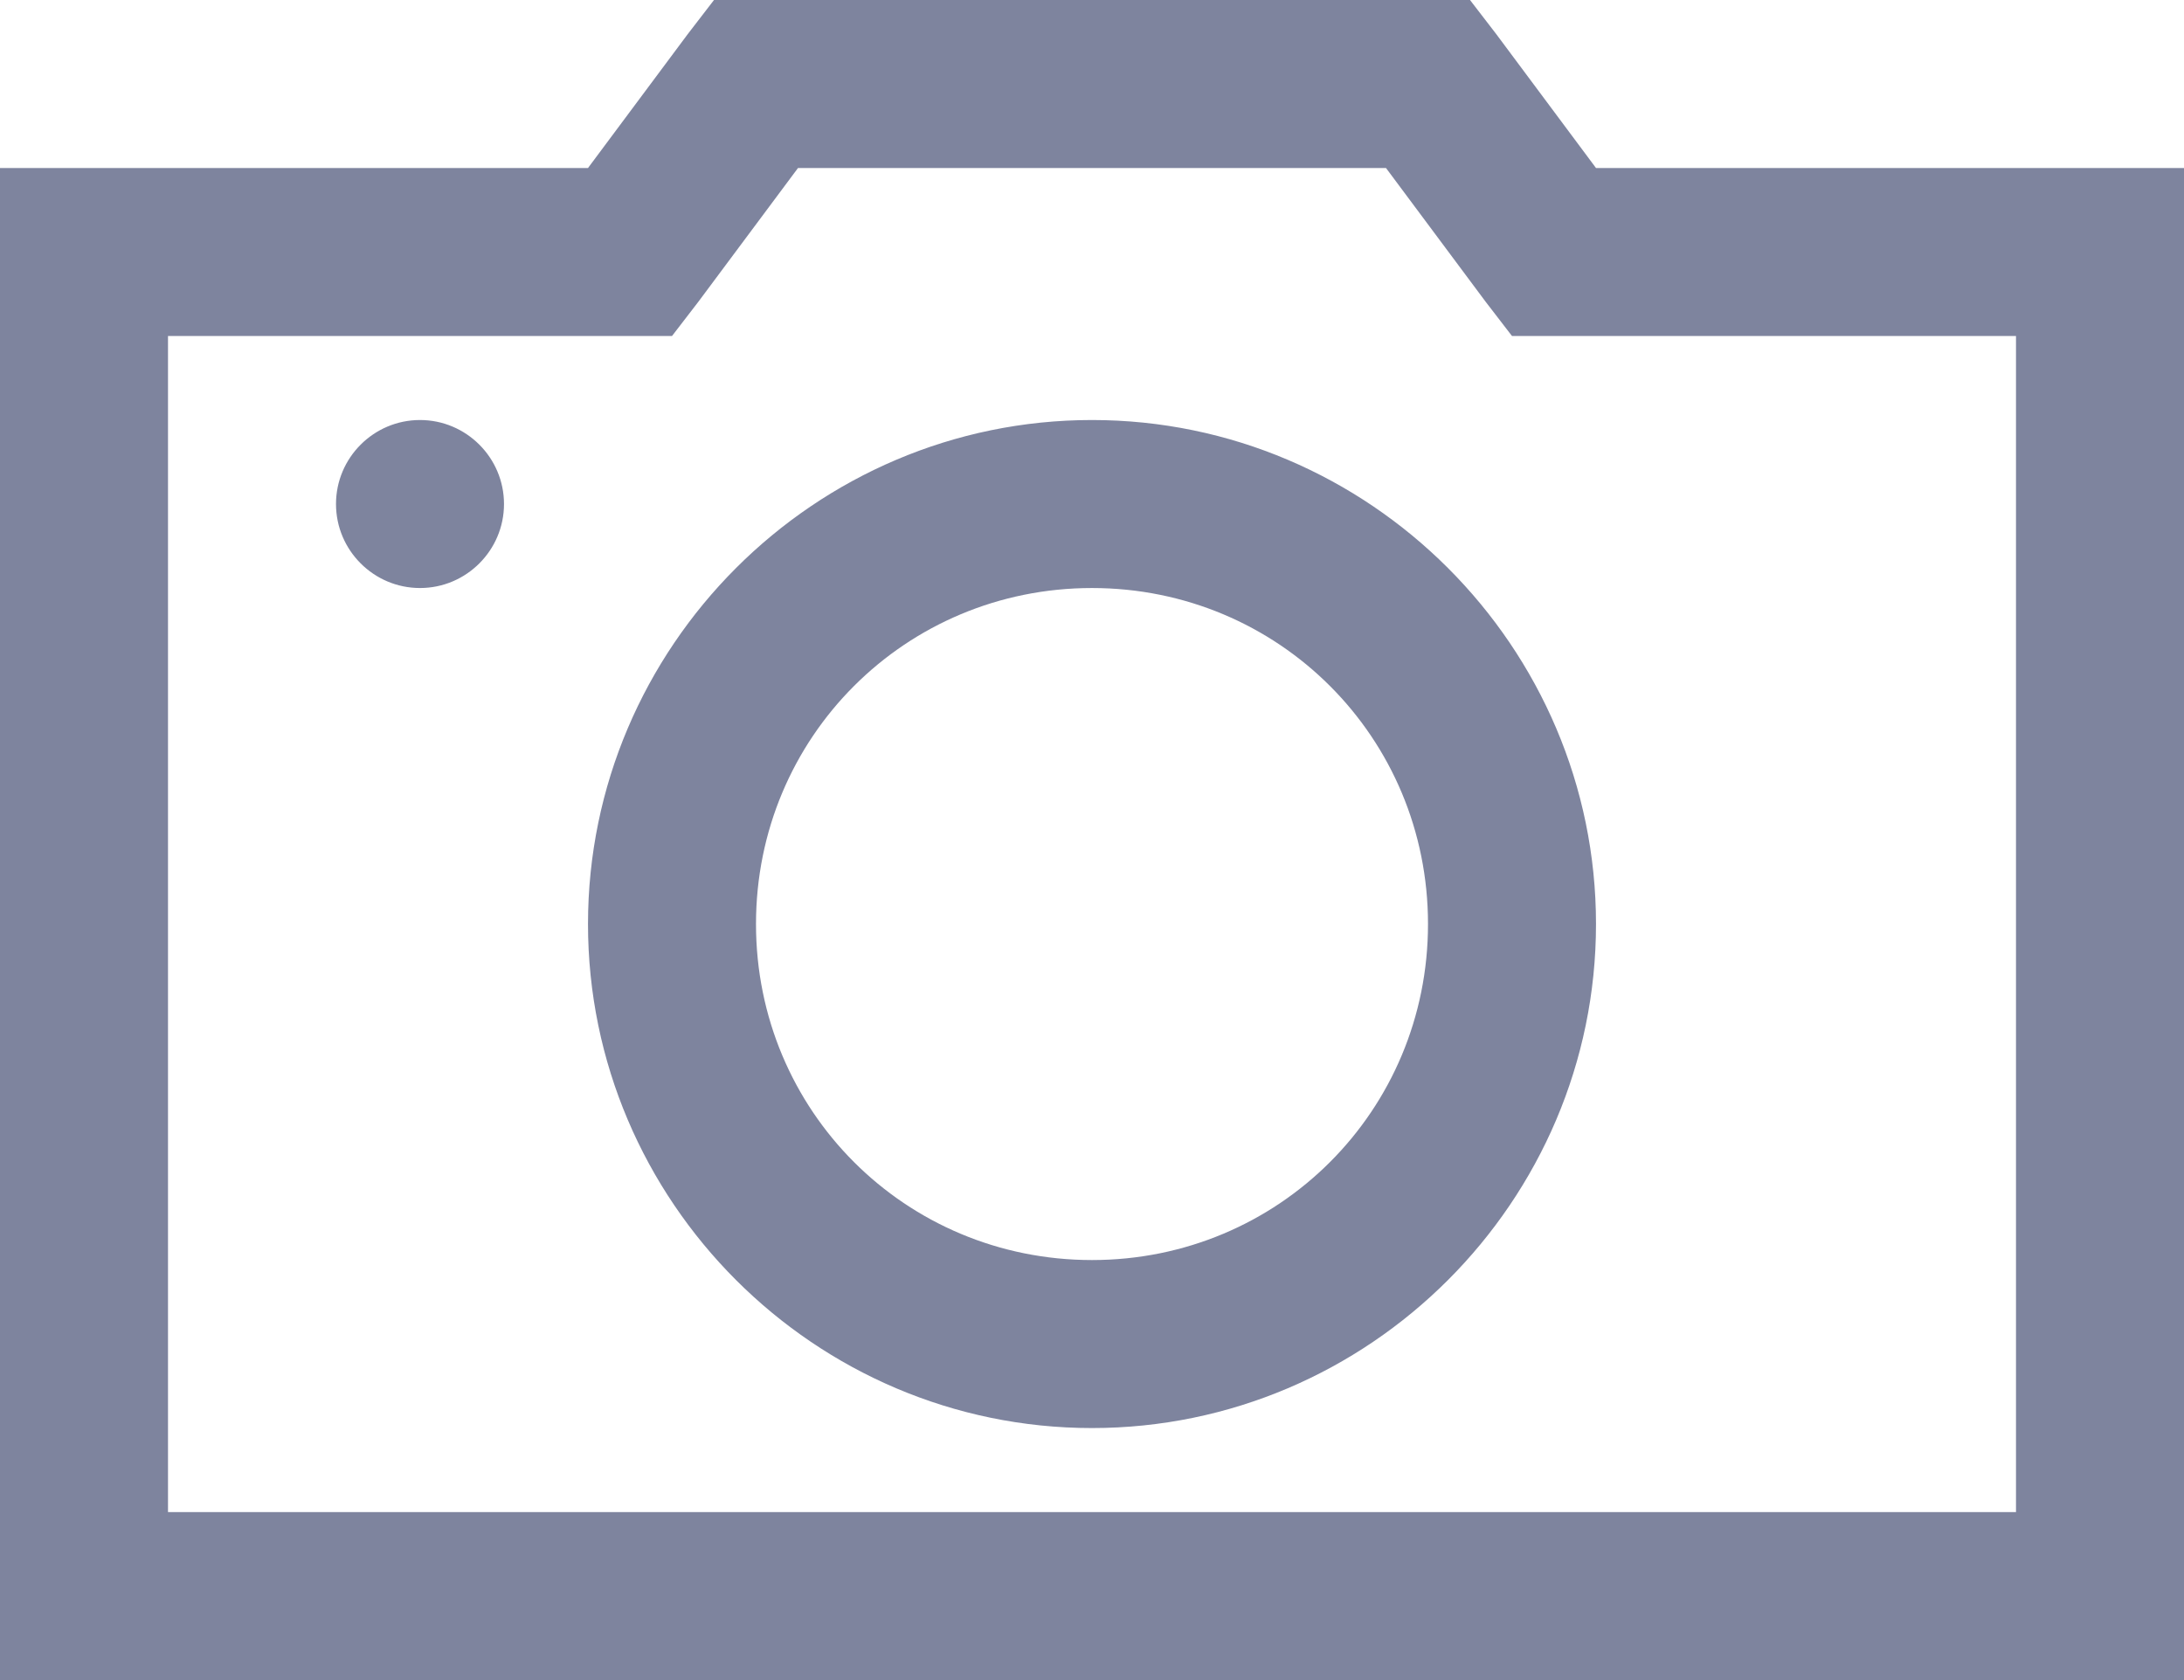 <?xml version="1.0" encoding="UTF-8"?>
<svg width="52px" height="40px" viewBox="0 0 52 40" version="1.1" xmlns="http://www.w3.org/2000/svg" xmlns:xlink="http://www.w3.org/1999/xlink">
    <defs></defs>
    <g id="Client-Pages-2" stroke="none" stroke-width="1" fill="none" fill-rule="evenodd" transform="translate(-1140, -334)">
        <g id="window-copy" transform="translate(825, 99)" fill="#7E849E" fill-rule="nonzero">
            <g id="Group-2" transform="translate(0, 70)">
                <path d="M332,165 L331.375,165.812 L329,169 L315,169 L315,205 L367,205 L367,169 L353,169 L350.625,165.812 L350,165 L332,165 Z M334,169 L348,169 L350.375,172.188 L351,173 L363,173 L363,201 L319,201 L319,173 L331,173 L331.625,172.188 L334,169 Z M325,175 C323.898,175 323,175.898 323,177 C323,178.102 323.898,179 325,179 C326.102,179 327,178.102 327,177 C327,175.898 326.102,175 325,175 Z M341,175 C334.398,175 329,180.398 329,187 C329,193.602 334.398,199 341,199 C347.602,199 353,193.602 353,187 C353,180.398 347.602,175 341,175 Z M341,179 C345.445,179 349,182.555 349,187 C349,191.445 345.445,195 341,195 C336.555,195 333,191.445 333,187 C333,182.555 336.555,179 341,179 Z" id="Shape"></path>
            </g>
        </g>
    </g>
</svg>
